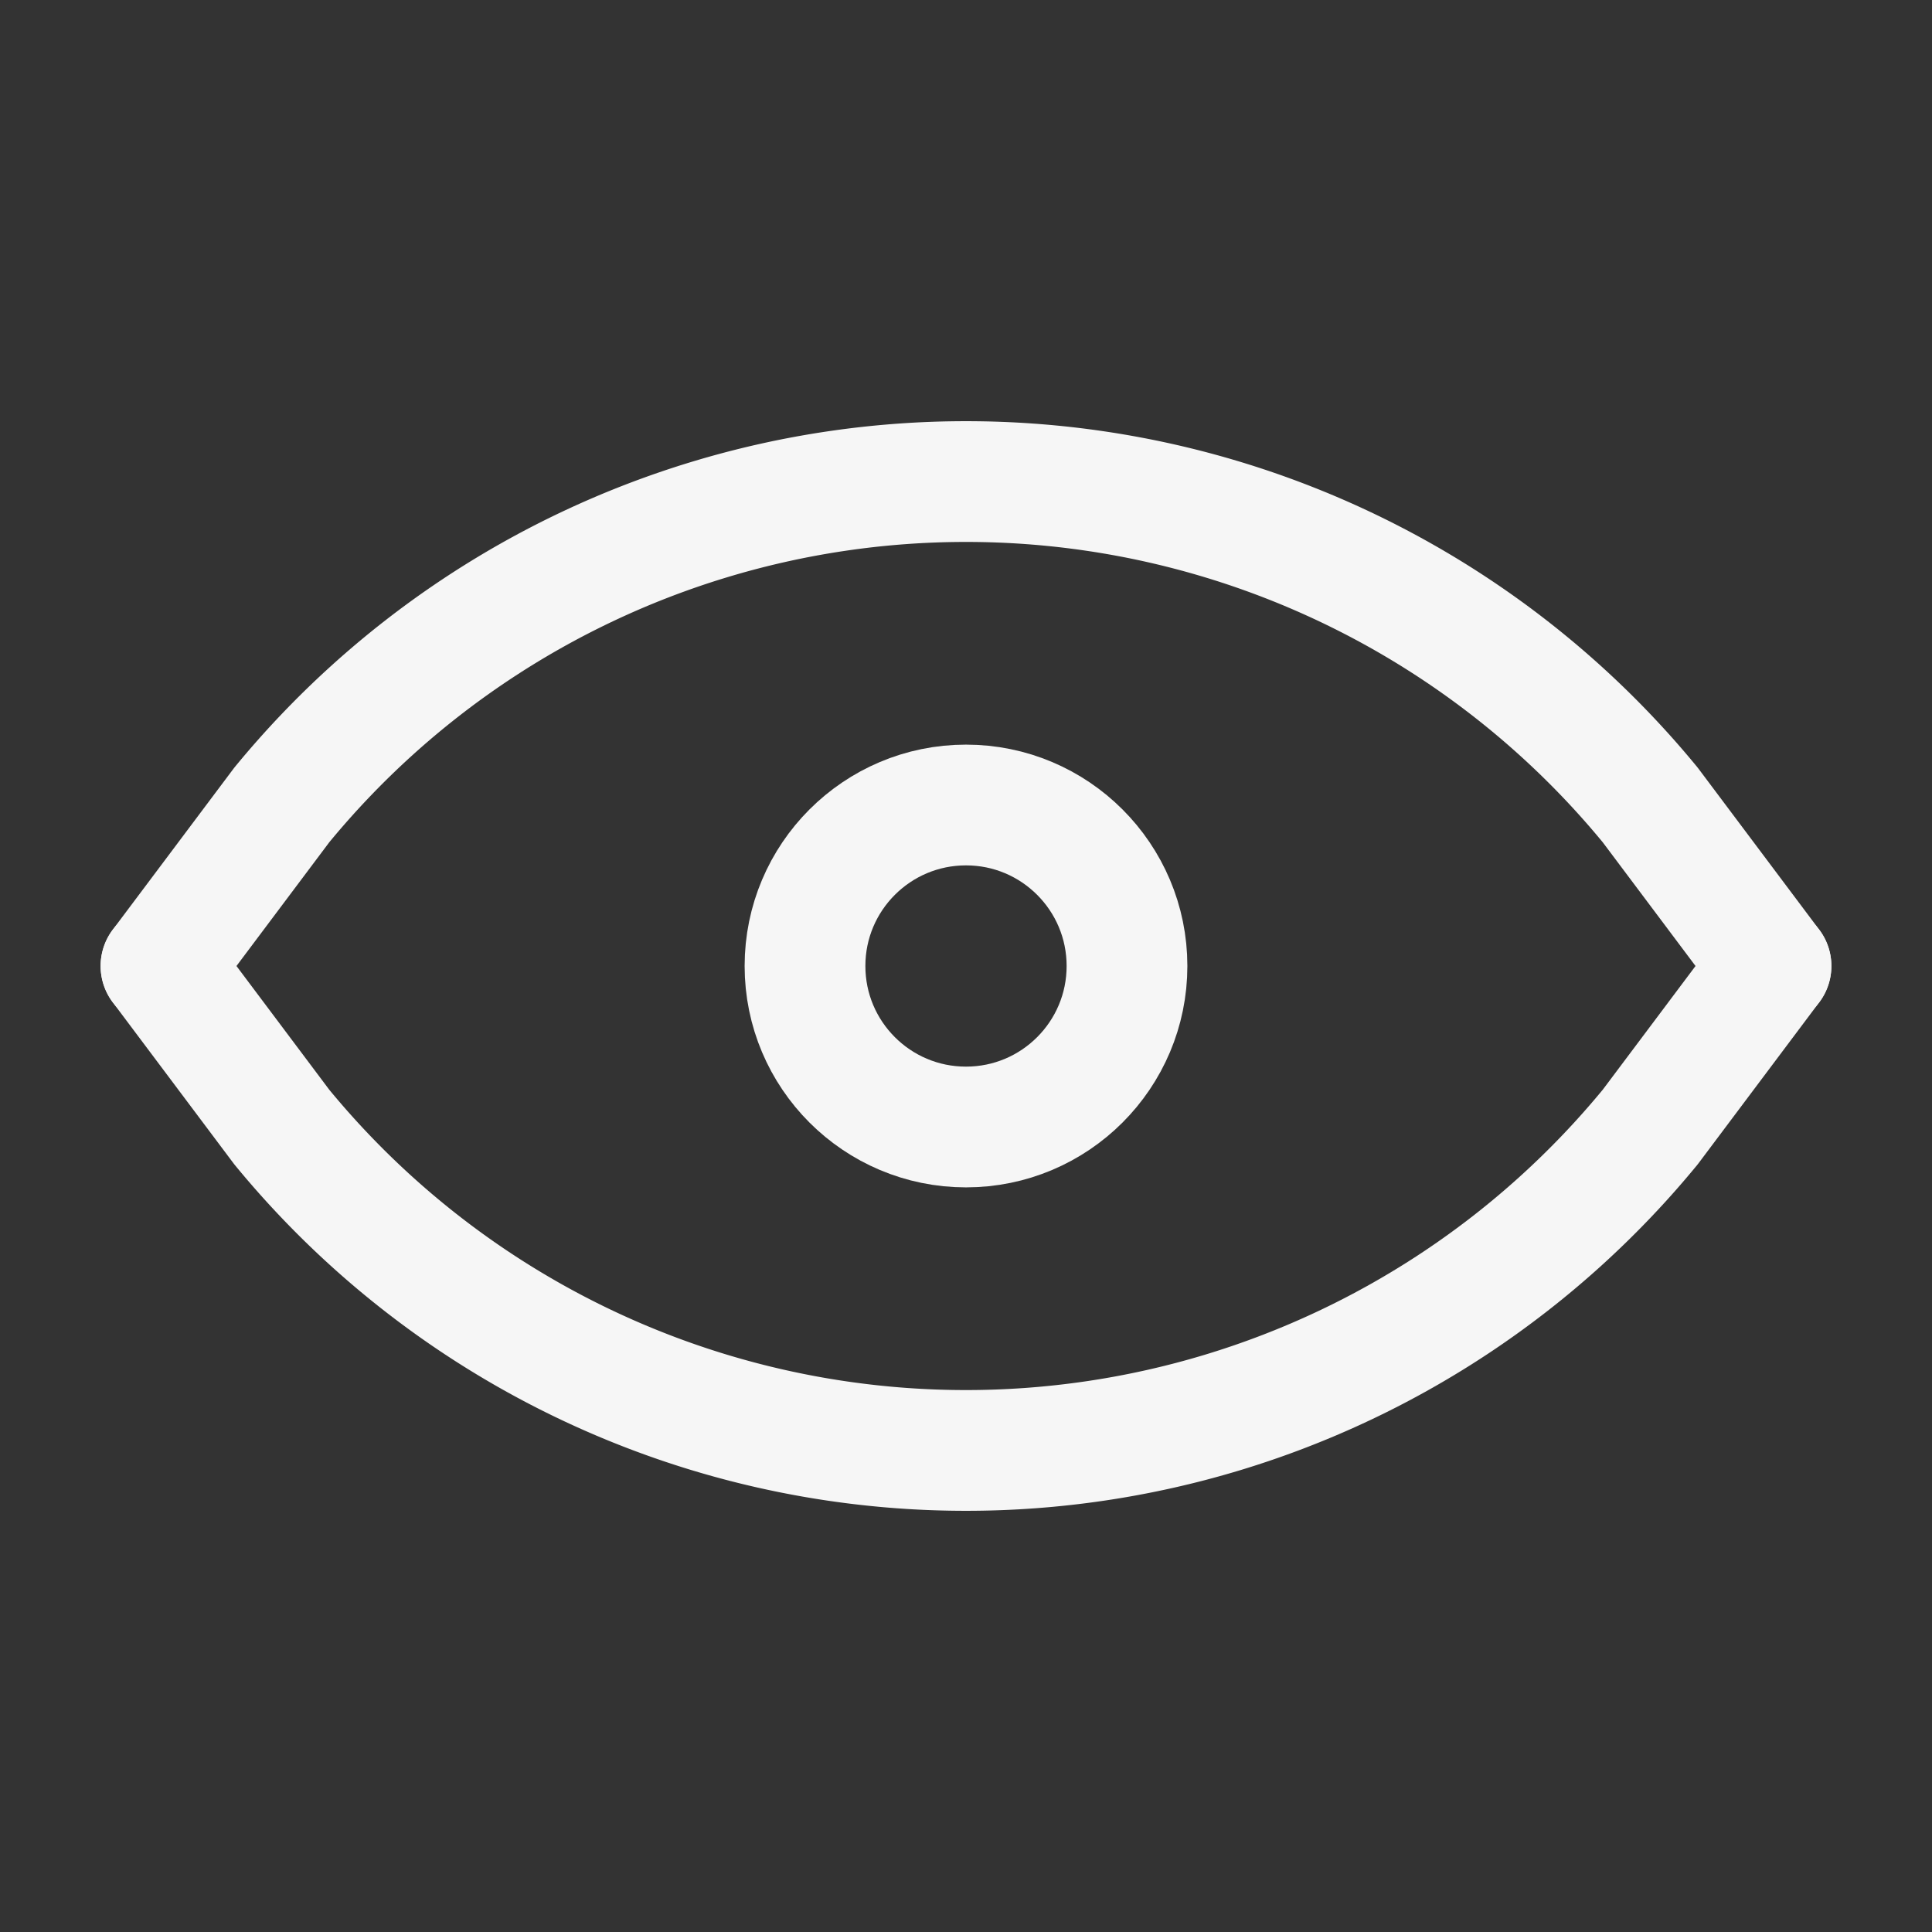 <svg xmlns="http://www.w3.org/2000/svg" class="icon icon-tabler icon-tabler-eye" width="80" height="80" viewBox="0 0 24 24" stroke-width="1.5" stroke="#f6f6f6" fill="none" stroke-linecap="round" stroke-linejoin="round">
<rect x="0" y="0" width="24" height="24" fill="#333333" stroke="none"/>
<path stroke="none" d="M0 0h24v24H0z"/>
<circle cx="12" cy="12" r="2" />
<path d="M2 12l1.5 2a11 11 0 0 0 17 0l1.5 -2" />
<path d="M2 12l1.5 -2a11 11 0 0 1 17 0l1.5 2" />
</svg>
